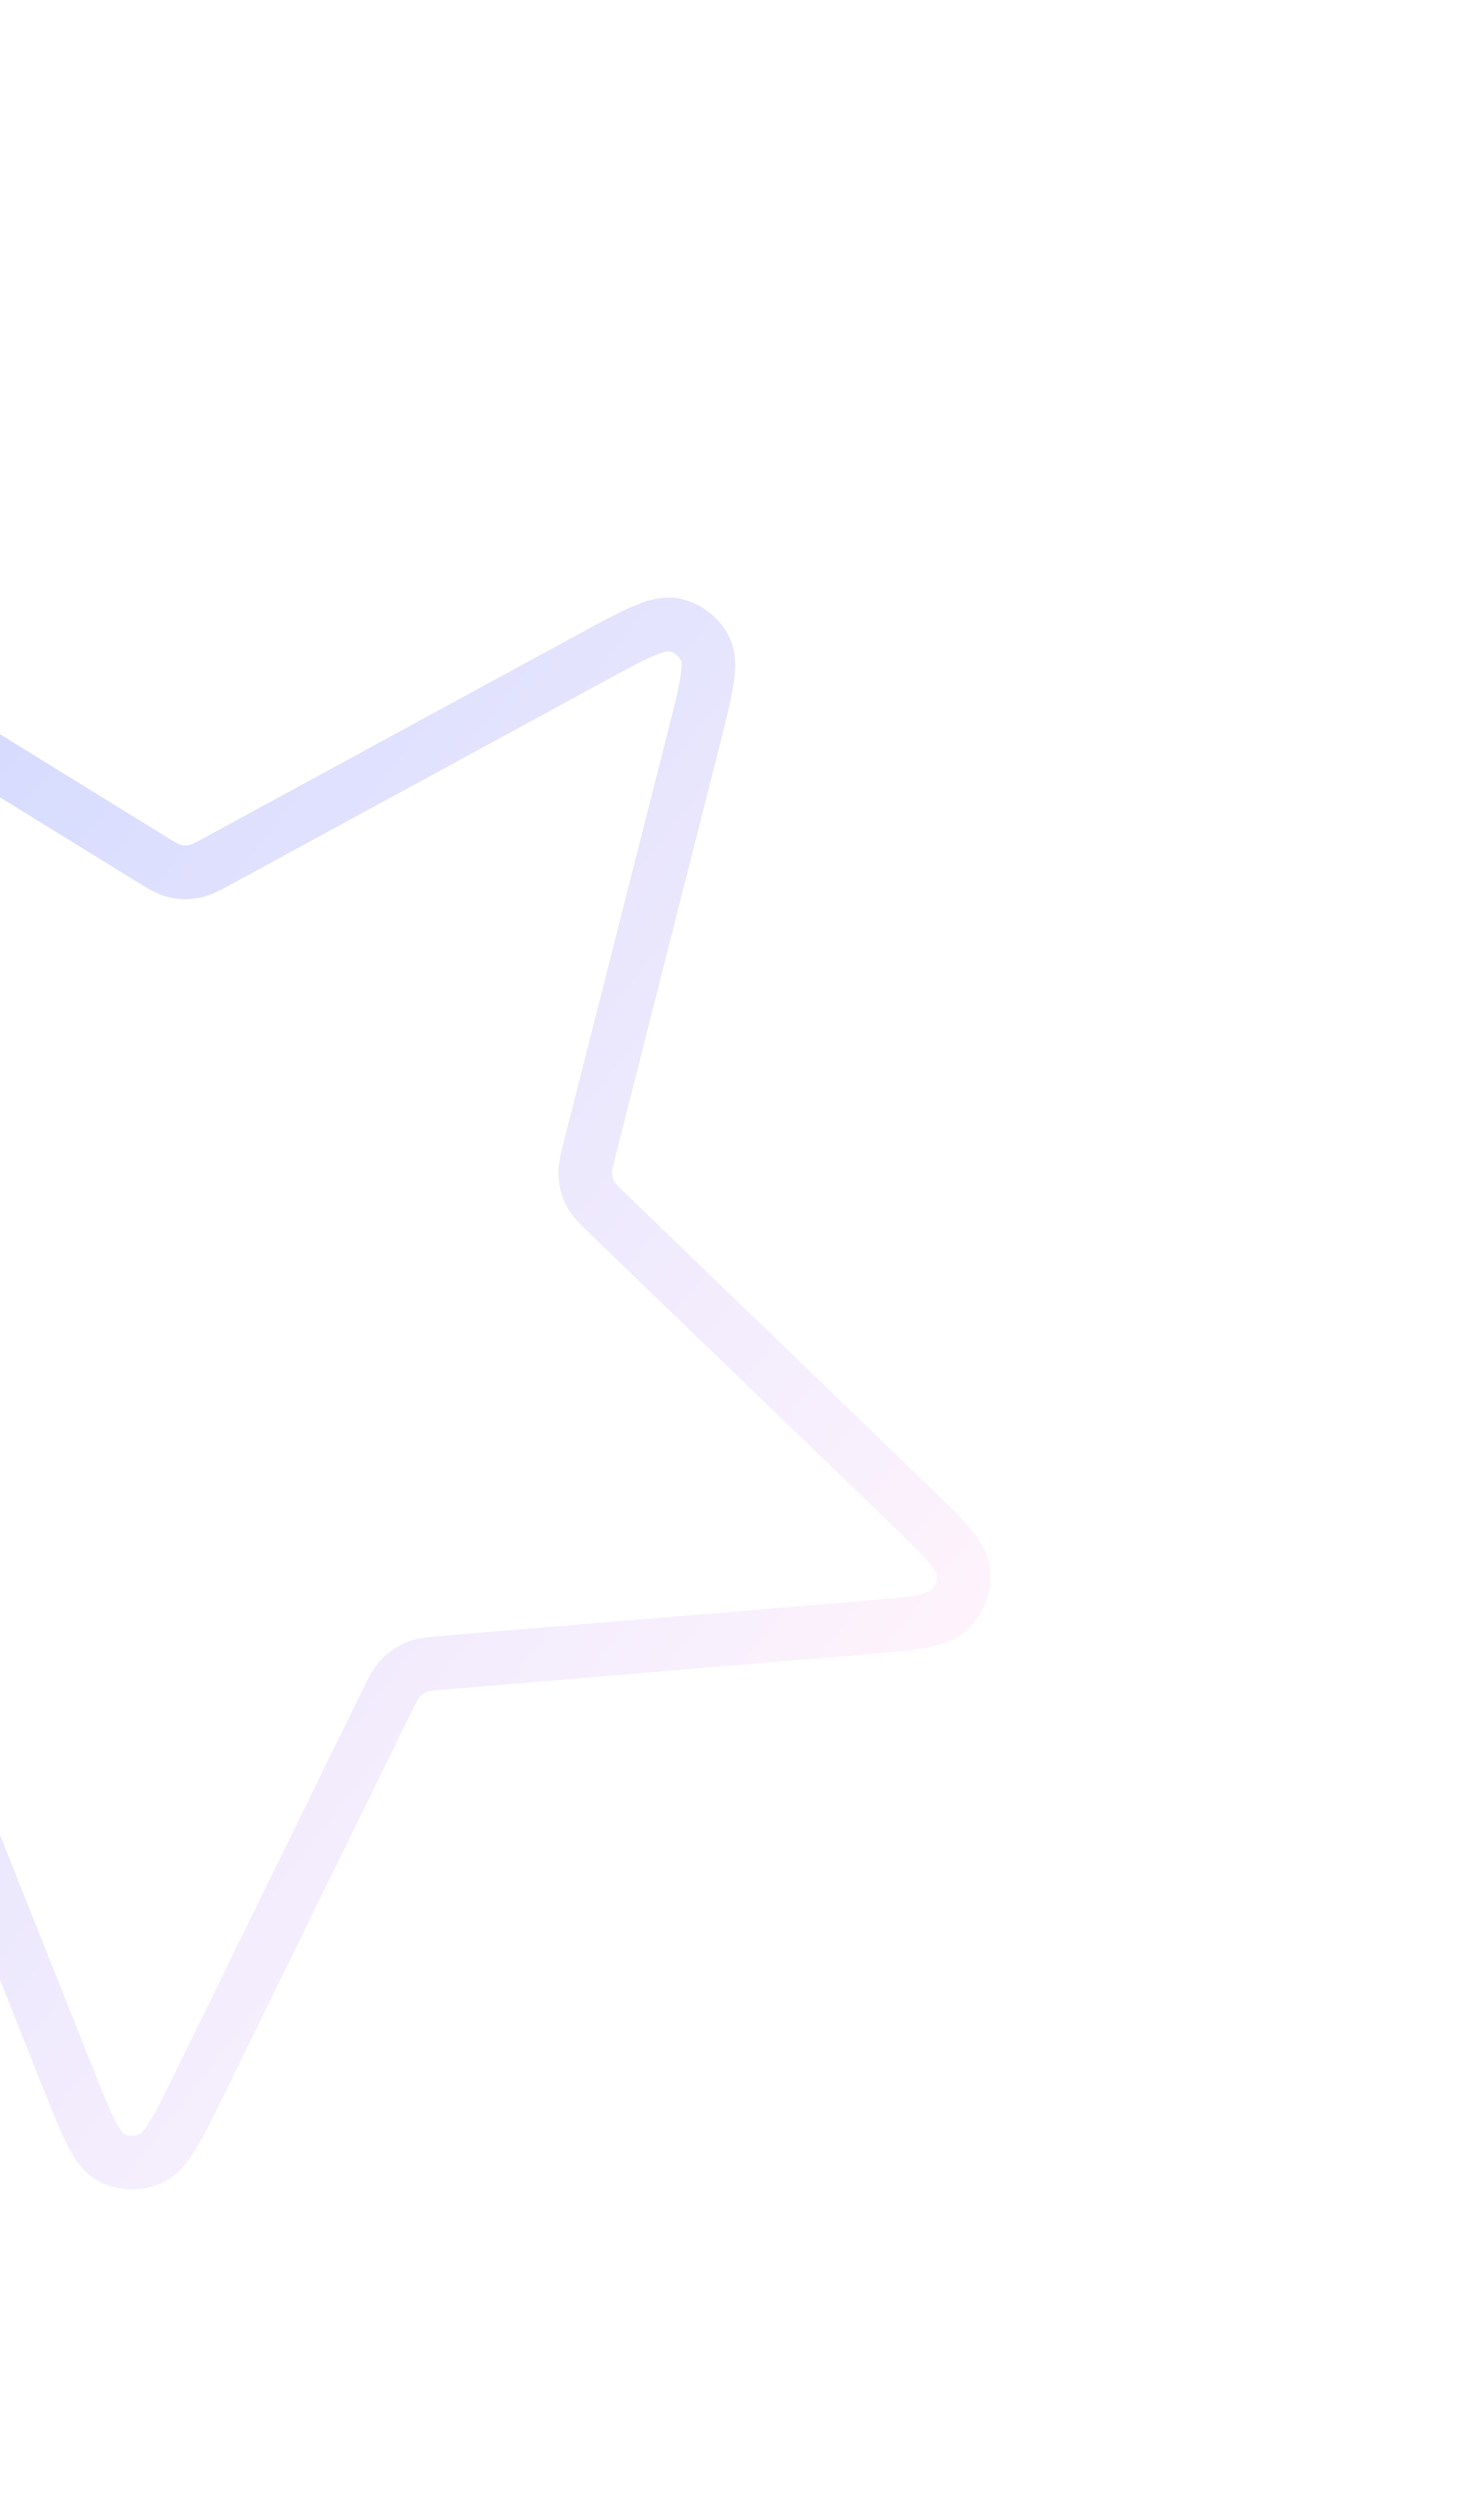 <svg width="247" height="419" viewBox="0 0 247 419" fill="none" xmlns="http://www.w3.org/2000/svg">
<g opacity="0.21">
<path d="M116.242 124.137C118.404 115.616 119.485 111.354 118.309 108.871C117.288 106.714 115.312 105.181 112.968 104.726C110.27 104.202 106.406 106.303 98.68 110.506L37.139 143.982C34.854 145.224 33.712 145.846 32.515 146.071C31.458 146.272 30.373 146.247 29.334 146C28.159 145.72 27.07 145.049 24.893 143.705L-33.764 107.515C-41.128 102.971 -44.809 100.7 -47.547 101.101C-49.923 101.449 -52.023 102.891 -53.221 104.998C-54.6 107.423 -53.874 111.724 -52.421 120.328L-40.85 188.856C-40.421 191.398 -40.206 192.67 -40.383 193.878C-40.541 194.948 -40.918 195.977 -41.493 196.897C-42.142 197.939 -43.134 198.783 -45.119 200.473L-98.59 245.982C-105.304 251.696 -108.66 254.552 -109.176 257.282C-109.624 259.656 -108.945 262.08 -107.341 263.837C-105.495 265.86 -101.183 266.418 -92.559 267.532L-23.866 276.407C-21.316 276.736 -20.043 276.902 -18.955 277.422C-17.994 277.883 -17.143 278.544 -16.458 279.36C-15.685 280.284 -15.209 281.477 -14.259 283.864L11.35 348.181C14.565 356.256 16.173 360.292 18.591 361.58C20.692 362.697 23.21 362.755 25.4 361.733C27.919 360.558 29.858 356.601 33.735 348.686L64.619 285.646C65.766 283.305 66.338 282.136 67.187 281.249C67.938 280.465 68.841 279.844 69.84 279.427C70.967 278.957 72.253 278.85 74.825 278.636L144.124 272.876C152.824 272.153 157.174 271.792 159.184 269.856C160.93 268.175 161.808 265.785 161.558 263.397C161.269 260.647 158.155 257.645 151.927 251.639L102.322 203.802C100.481 202.026 99.56 201.138 98.998 200.07C98.501 199.124 98.209 198.081 98.141 197.006C98.064 195.792 98.383 194.533 99.022 192.013L116.242 124.137Z" stroke="url(#paint0_linear_149_99)" stroke-width="9" stroke-linecap="round" stroke-linejoin="round"/>
</g>
<defs>
<linearGradient id="paint0_linear_149_99" x1="142.128" y1="291.938" x2="-70.307" y2="126.854" gradientUnits="userSpaceOnUse">
<stop stop-color="#F9C5F2"/>
<stop offset="1" stop-color="#0E39FE"/>
</linearGradient>
</defs>
</svg>
